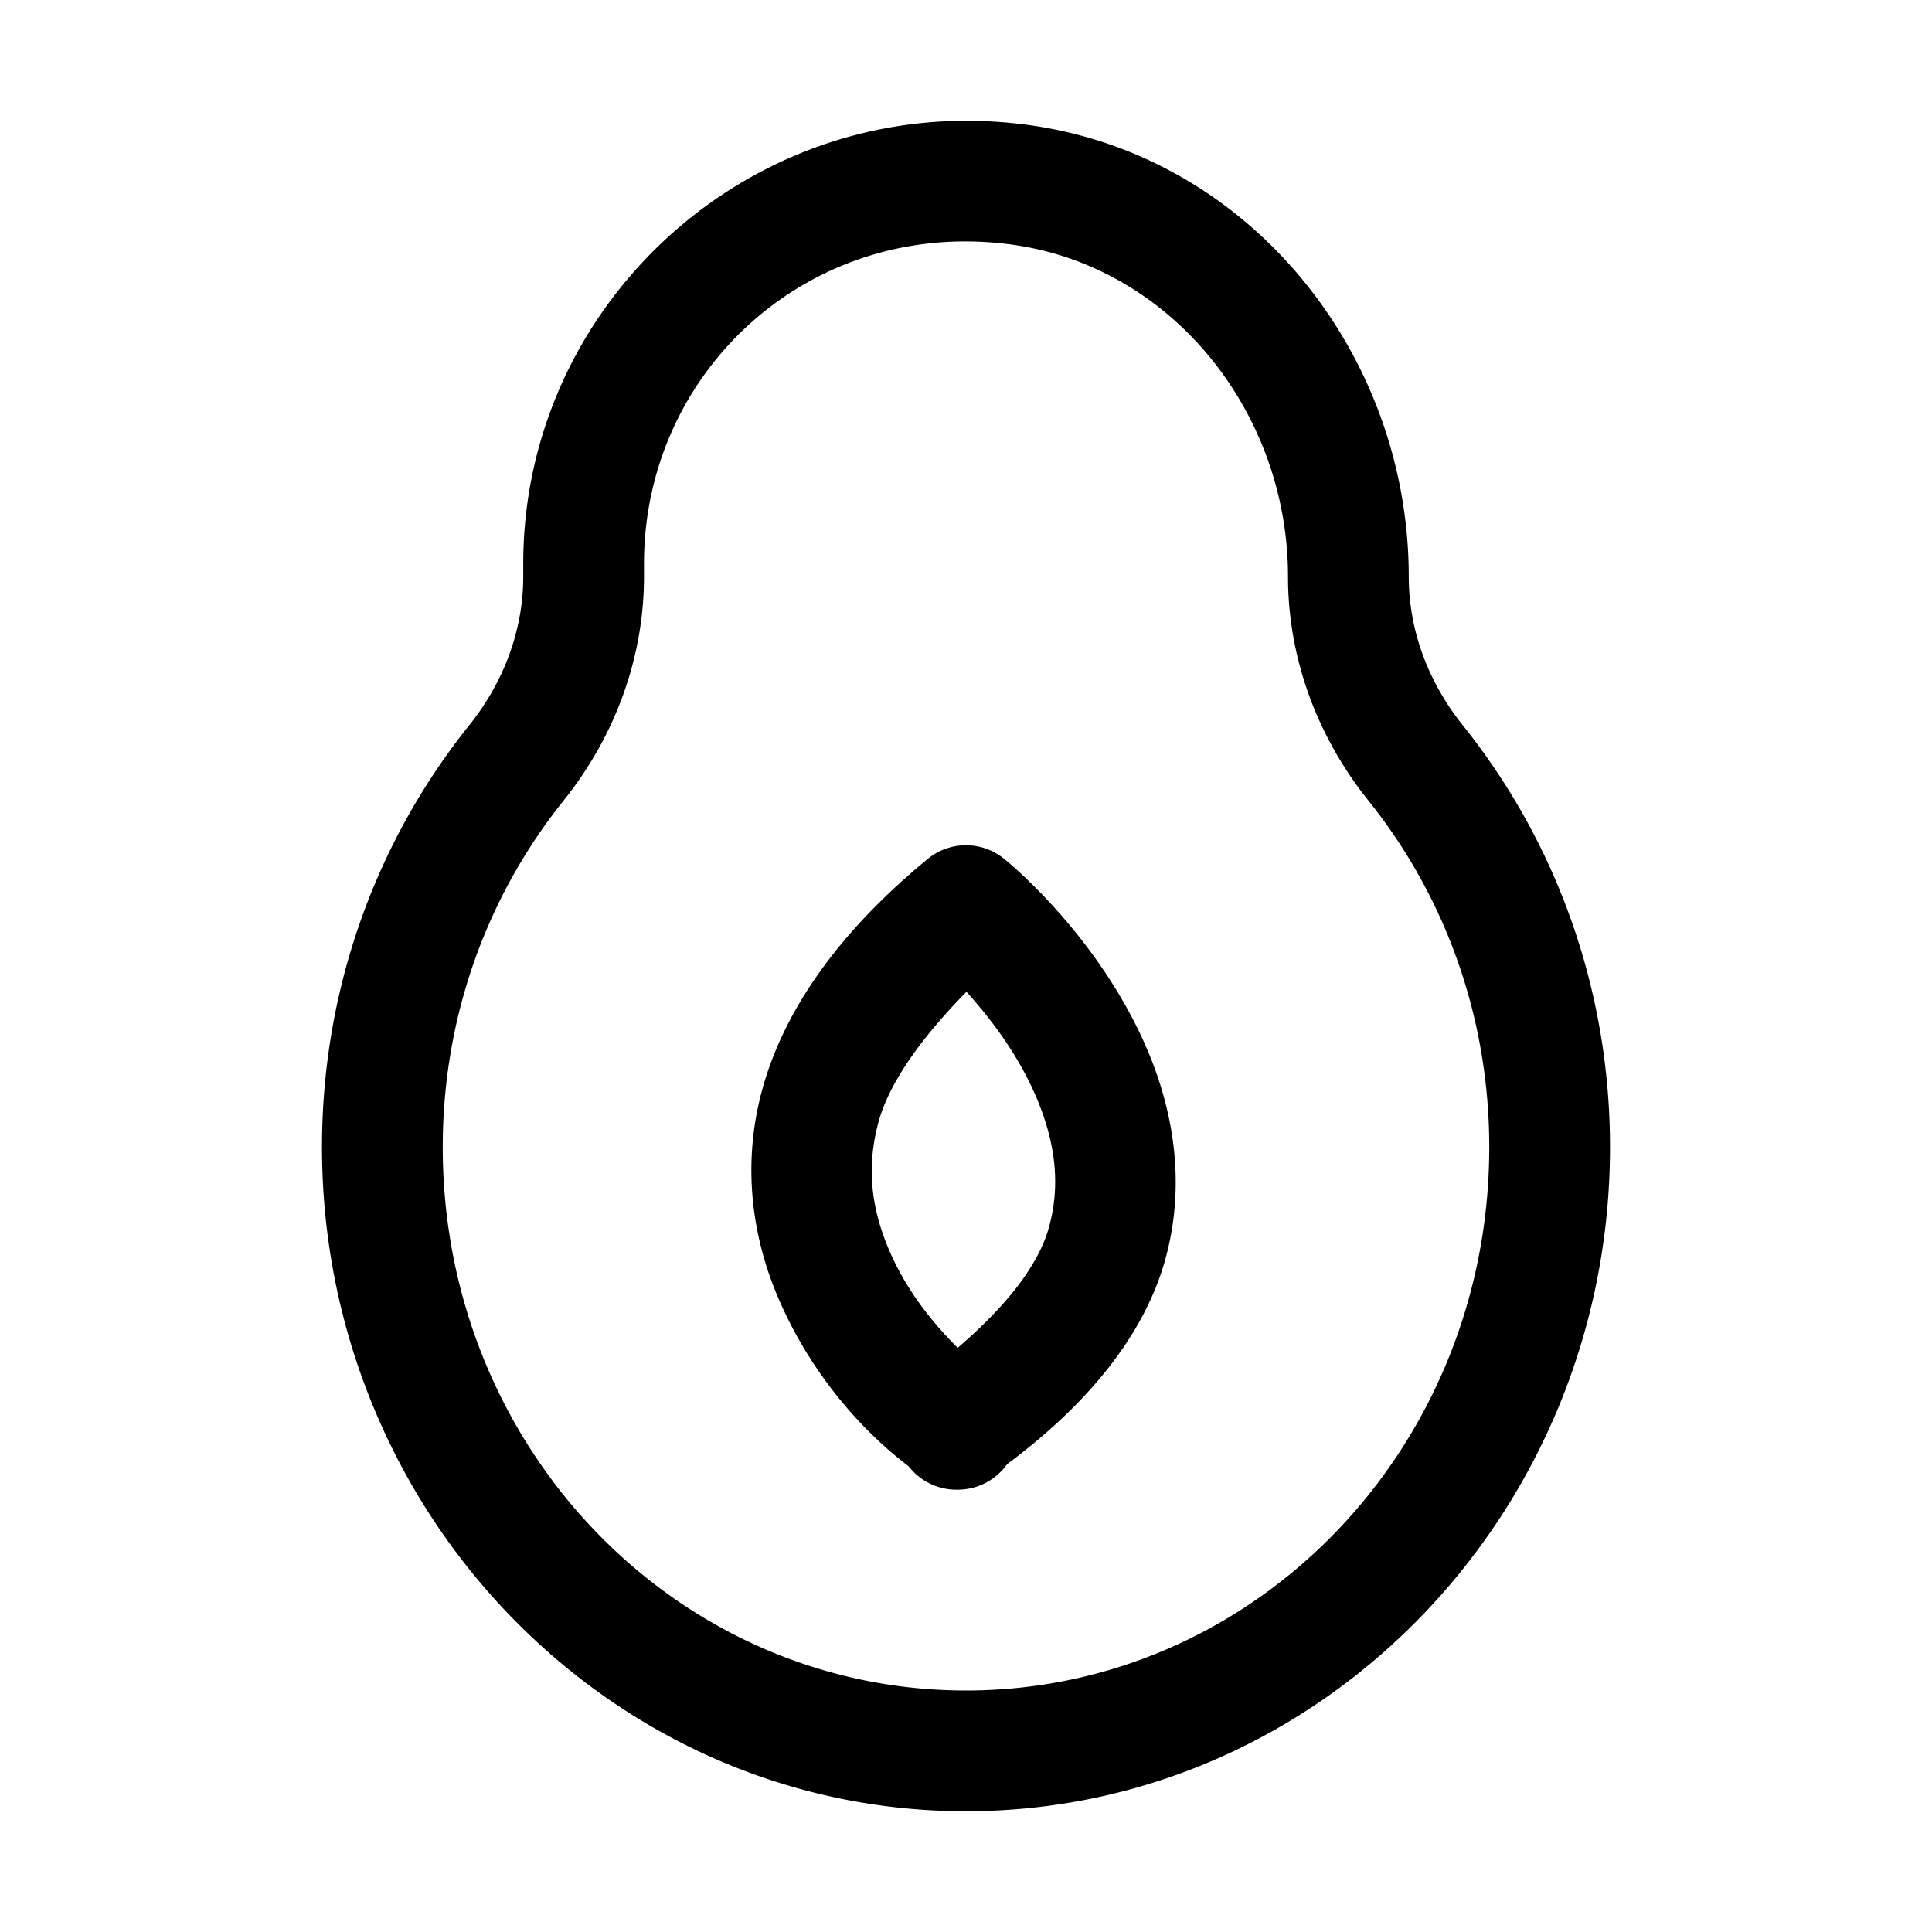 <svg xmlns="http://www.w3.org/2000/svg"  viewBox="0 0 48 48" width="50px" height="50px"><path d="M 24.34 3.006 C 23.927 2.994 23.519 3.004 23.117 3.037 C 17.488 3.498 13 8.242 13 14 L 13 14.324 C 13 15.652 12.519 16.944 11.66 18.016 C 9.375 20.867 8 24.524 8 28.5 C 8 37.568 15.153 45 24 45 C 32.847 45 40 37.568 40 28.5 C 40 24.524 38.625 20.867 36.34 18.016 C 35.48 16.943 35 15.653 35 14.324 C 35 8.836 31.103 3.887 25.59 3.111 C 25.169 3.052 24.752 3.018 24.34 3.006 z M 24.246 6.002 C 24.551 6.012 24.86 6.038 25.172 6.082 C 29.123 6.638 32 10.254 32 14.324 C 32 16.377 32.743 18.325 33.998 19.891 C 35.869 22.225 37 25.214 37 28.5 C 37 36 31.169 42 24 42 C 16.831 42 11 36 11 28.5 C 11 25.214 12.131 22.225 14.002 19.891 C 15.257 18.325 16 16.376 16 14.324 L 16 14 C 16 9.482 19.672 5.858 24.246 6.002 z M 23.982 21 A 1.5 1.5 0 0 0 23.047 21.342 C 20.748 23.235 19.448 25.185 18.932 27.092 C 18.415 28.998 18.717 30.788 19.32 32.211 C 20.381 34.712 22.115 36.081 22.574 36.428 A 1.5 1.5 0 0 0 23.711 37.01 A 1.5 1.5 0 0 0 23.83 37.01 A 1.5 1.5 0 0 0 25.021 36.377 A 1.5 1.5 0 0 0 25.023 36.375 C 27.115 34.821 28.43 33.107 28.934 31.35 C 29.475 29.461 29.154 27.647 28.545 26.176 C 27.327 23.234 24.953 21.342 24.953 21.342 A 1.5 1.5 0 0 0 23.982 21 z M 24.012 24.641 C 24.611 25.307 25.316 26.219 25.773 27.324 C 26.199 28.353 26.369 29.414 26.051 30.525 C 25.796 31.416 25.032 32.427 23.793 33.486 C 23.217 32.91 22.534 32.106 22.082 31.039 C 21.678 30.087 21.504 29.064 21.826 27.877 C 22.078 26.947 22.835 25.836 24.012 24.641 z"/></svg>